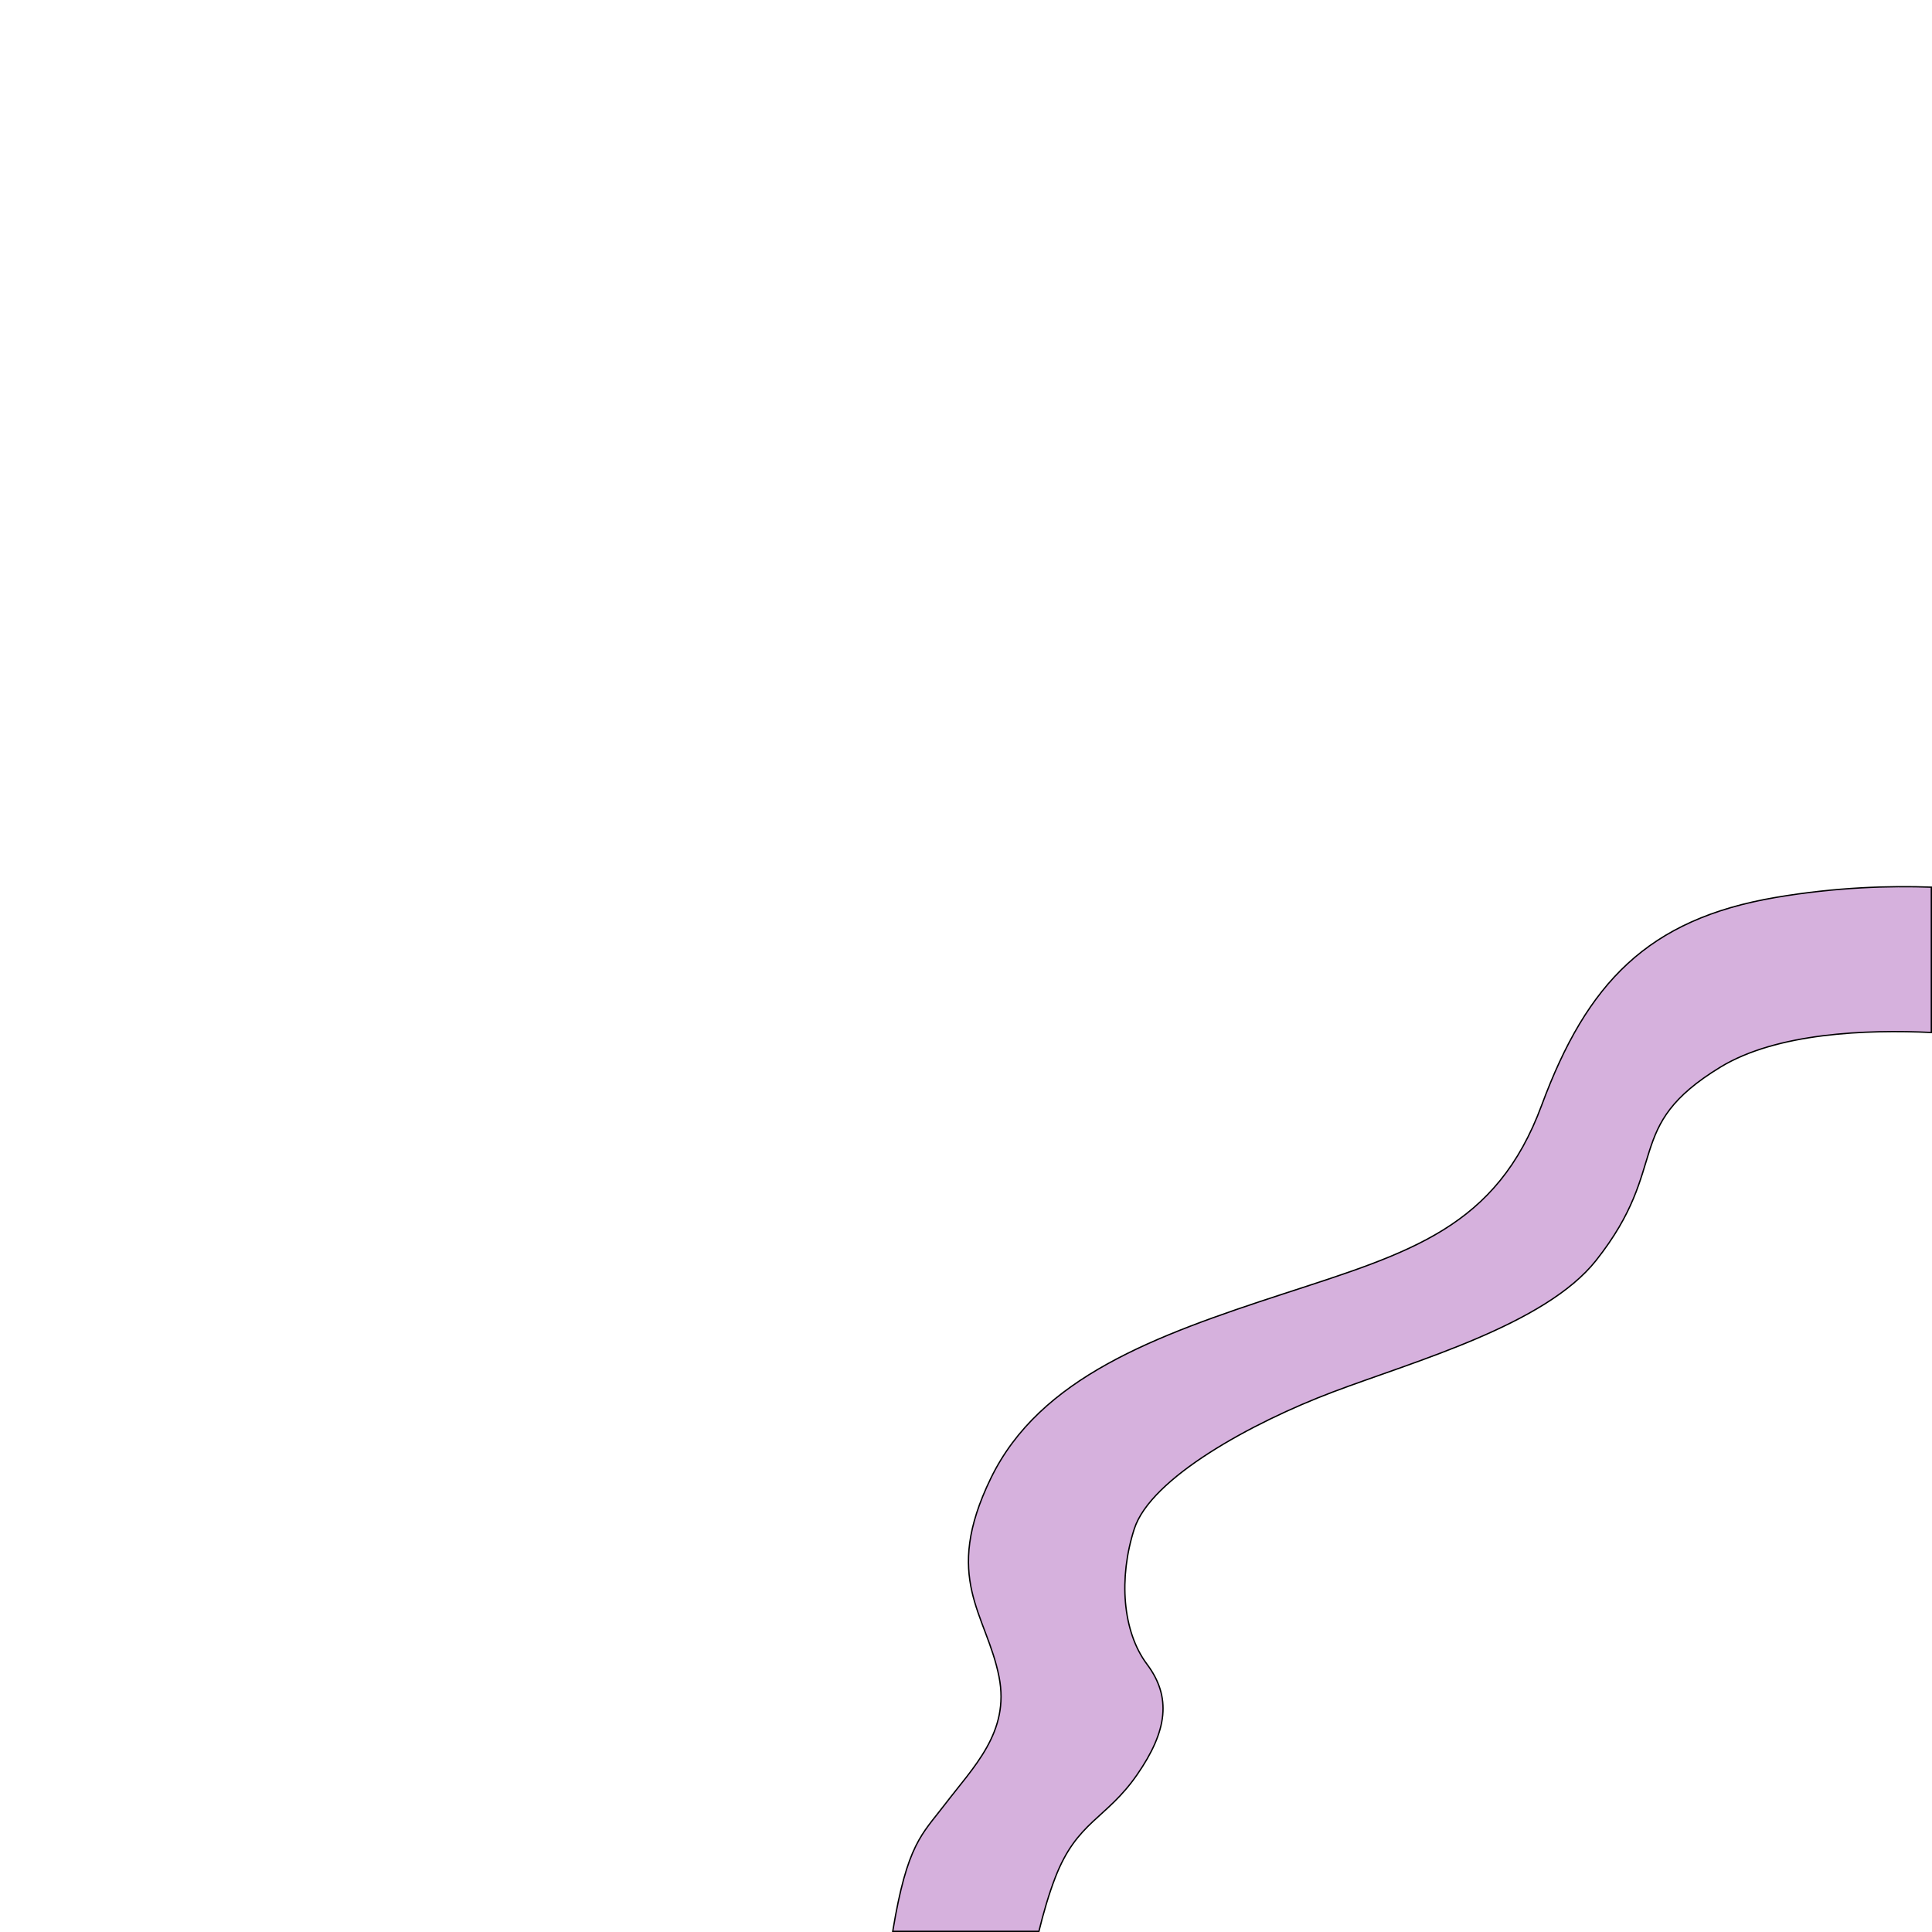 <?xml version="1.0" encoding="UTF-8" standalone="no"?>
<!-- Created with Inkscape (http://www.inkscape.org/) -->

<svg
   width="512"
   height="512"
   viewBox="0 0 512 512"
   version="1.1"
   id="svg1"
   xml:space="preserve"
   xmlns="http://www.w3.org/2000/svg"
   xmlns:svg="http://www.w3.org/2000/svg"><defs
     id="defs1" /><g
     id="layer20"><path
       d="m 511.822,235.109 c -10.929,-0.401 -25.217,-0.007 -41.221,2.717 -33.906,5.771 -50.017,22.605 -62.041,55.068 -12.024,32.464 -34.629,38.956 -68.535,50.018 -33.906,11.062 -64.446,22.124 -77.432,48.816 -12.985,26.692 -1.137,35.87 2.166,52.662 2.886,14.669 -6.735,23.806 -14.43,33.906 -5.973,7.839 -9.916,10.318 -13.744,33.525 h 38.736 c 1.199,-4.889 2.647,-9.9 4.346,-14.287 5.771,-14.909 13.467,-15.391 21.643,-27.174 8.176,-11.783 9.137,-20.681 2.645,-29.338 -6.493,-8.657 -7.551,-22.807 -3.365,-35.83 4.328,-13.466 31.02,-28.135 52.662,-36.311 21.642,-8.176 56.18,-17.72 69.736,-34.869 19.959,-25.249 6.811,-35.308 32.945,-51.219 14.944,-9.098 38.796,-9.984 55.889,-9.174 z"
       style="fill:#a351b3;fill-opacity:0.447;stroke:#000000;stroke-width:0.354"
       id="path7" /></g></svg>
